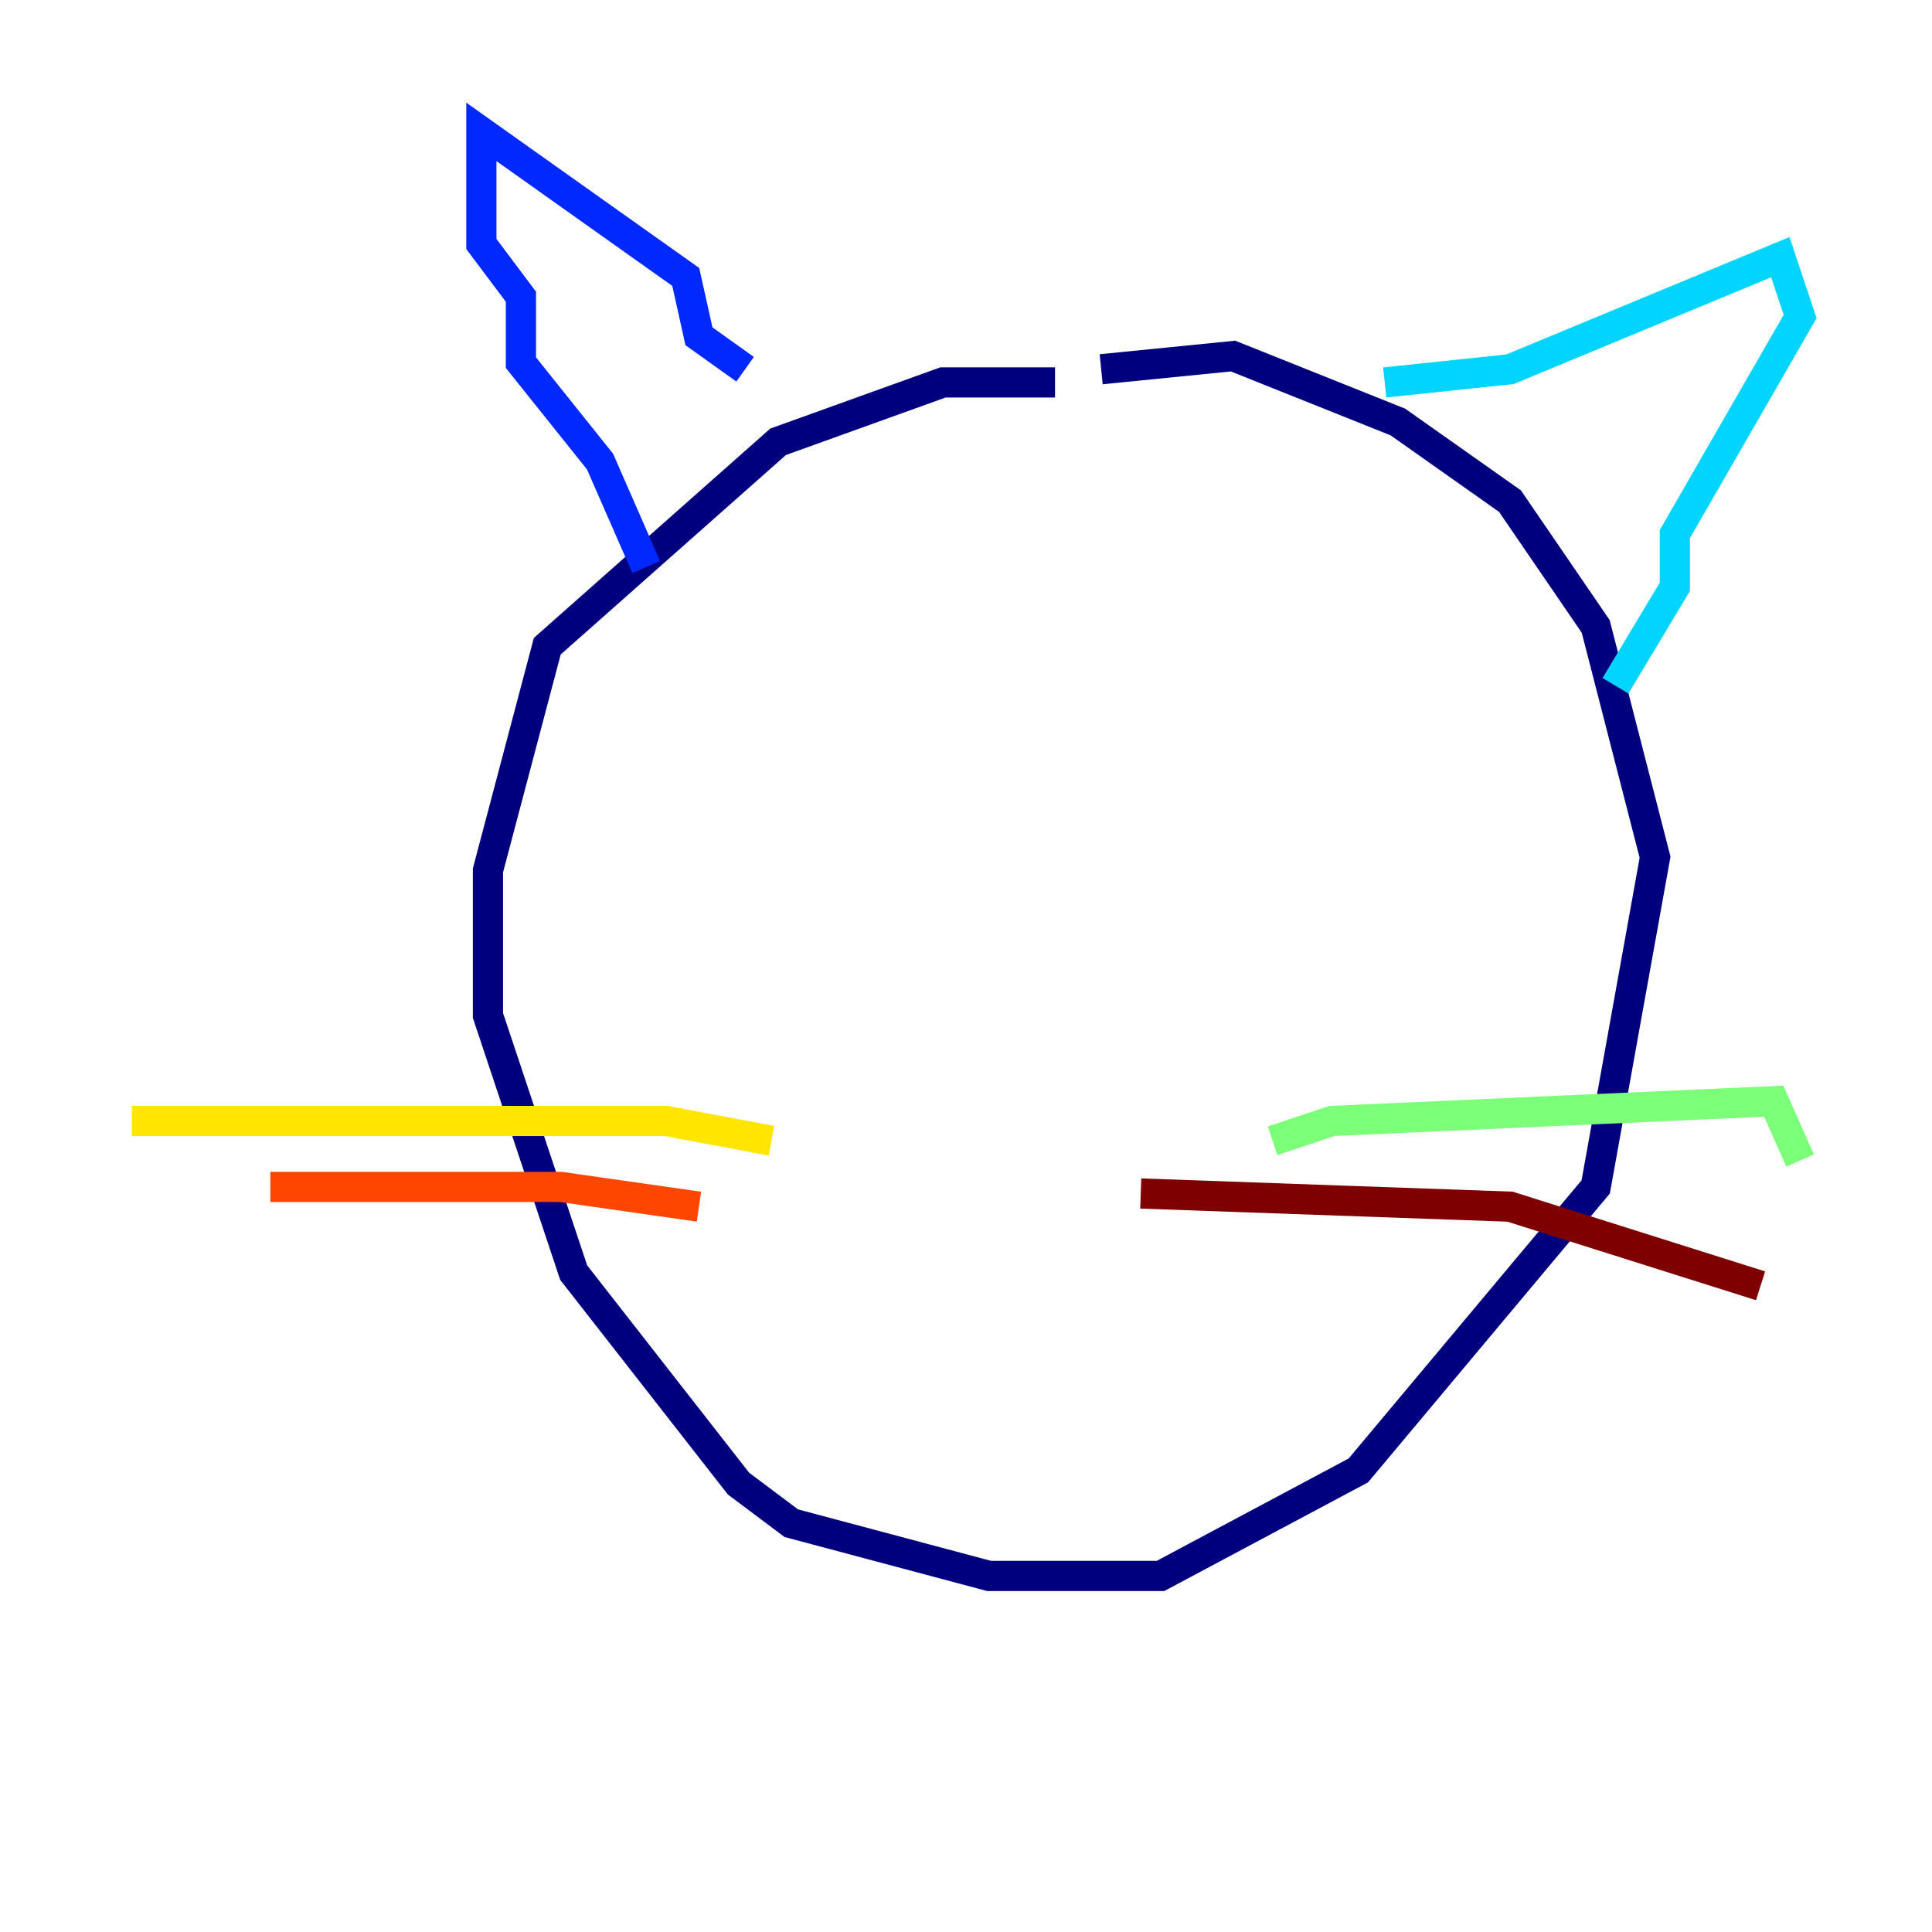 <?xml version="1.0" encoding="utf-8" ?>
<svg baseProfile="tiny" height="128" version="1.2" viewBox="0,0,128,128" width="128" xmlns="http://www.w3.org/2000/svg" xmlns:ev="http://www.w3.org/2001/xml-events" xmlns:xlink="http://www.w3.org/1999/xlink"><defs /><polyline fill="none" points="69.898,25.338 62.471,25.338 51.55,29.27 36.259,42.812 32.328,57.666 32.328,67.276 38.007,84.314 48.928,98.293 52.423,100.915 65.529,104.41 76.887,104.41 89.993,97.42 105.72,78.635 109.652,56.792 105.72,41.502 100.041,33.201 92.614,27.959 81.693,23.59 72.956,24.464" stroke="#00007f" stroke-width="2" /><polyline fill="none" points="49.365,24.464 46.307,22.28 45.433,18.348 31.891,8.737 31.891,16.164 34.512,19.659 34.512,24.027 39.754,30.58 42.812,37.57" stroke="#0028ff" stroke-width="2" /><polyline fill="none" points="91.741,25.338 100.041,24.464 117.952,17.038 119.263,20.969 110.963,35.386 110.963,38.88 107.031,45.433" stroke="#00d4ff" stroke-width="2" /><polyline fill="none" points="84.314,75.577 88.246,74.266 117.515,72.956 119.263,76.887" stroke="#7cff79" stroke-width="2" /><polyline fill="none" points="51.113,75.577 44.123,74.266 8.737,74.266" stroke="#ffe500" stroke-width="2" /><polyline fill="none" points="46.307,79.945 37.133,78.635 17.911,78.635" stroke="#ff4600" stroke-width="2" /><polyline fill="none" points="75.577,79.072 100.041,79.945 116.642,85.188" stroke="#7f0000" stroke-width="2" /></svg>